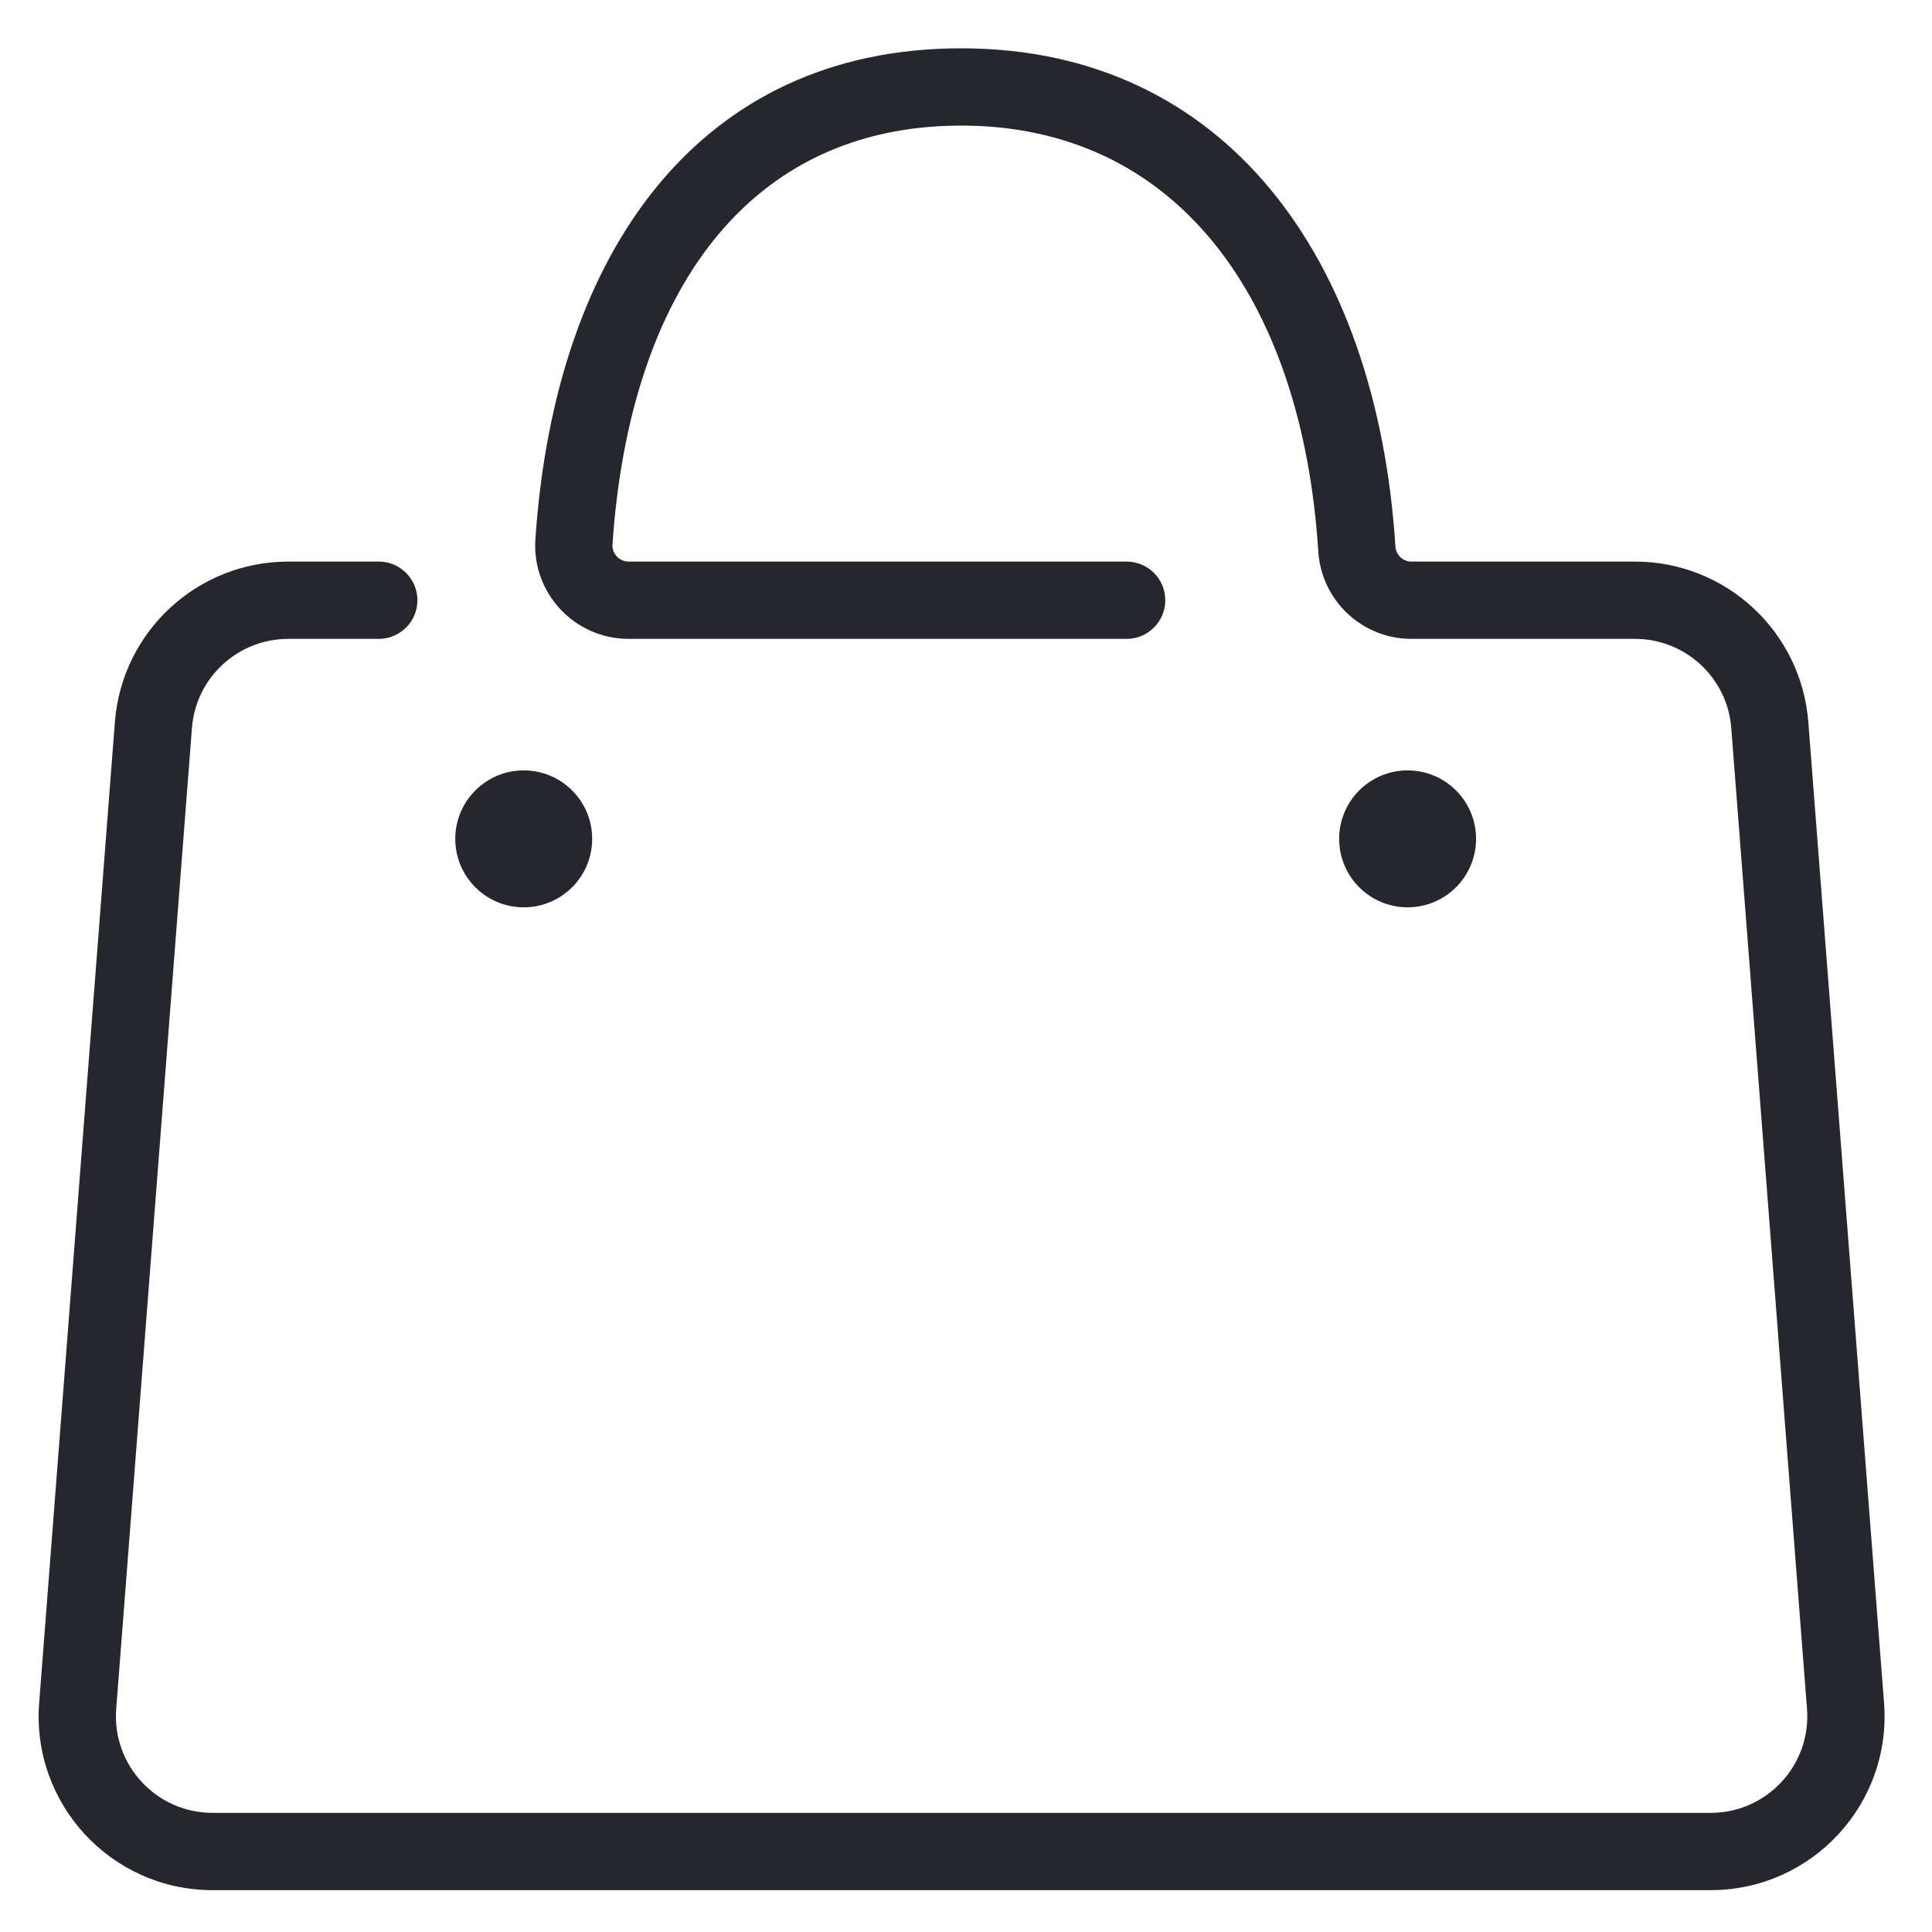 <?xml version="1.0" encoding="UTF-8" standalone="no"?>
<svg width="200px" height="200px" viewBox="0 0 200 200" version="1.1" xmlns="http://www.w3.org/2000/svg" xmlns:xlink="http://www.w3.org/1999/xlink">
    <!-- Generator: Sketch 3.7 (28169) - http://www.bohemiancoding.com/sketch -->
    <title>购物车空</title>
    <desc>Created with Sketch.</desc>
    <defs></defs>
    <g id="nothing页面" stroke="none" stroke-width="1" fill="none" fill-rule="evenodd">
        <g id="购物车空" fill="#26262E">
            <g id="Page-1" transform="translate(4, 5)">
                <path d="M57.302,81.838 C57.302,85.752 54.129,88.925 50.215,88.925 C46.302,88.925 43.129,85.752 43.129,81.838 C43.129,77.924 46.302,74.751 50.215,74.751 C54.129,74.751 57.302,77.924 57.302,81.838" id="Fill-1"></path>
                <path d="M148.802,81.838 C148.802,85.752 145.629,88.925 141.715,88.925 C137.802,88.925 134.629,85.752 134.629,81.838 C134.629,77.924 137.802,74.751 141.715,74.751 C145.629,74.751 148.802,77.924 148.802,81.838" id="Fill-3"></path>
                <path d="M35.212,53.136 L25.839,53.136 C16.435,53.136 8.617,60.374 7.893,69.75 L0.055,171.282 C-0.753,181.738 7.514,190.667 18.001,190.667 L173.089,190.667 C183.576,190.667 191.843,181.738 191.036,171.282 L183.197,69.75 C182.473,60.374 174.655,53.136 165.251,53.136 L142.111,53.136 C141.233,53.136 140.508,52.454 140.452,51.57 C138.54,21.622 122.756,0.001 95.499,0.001 C68.509,0.001 53.44,20.928 51.423,50.825 C51.047,56.406 55.487,61.136 61.079,61.136 L112.629,61.136 C114.838,61.136 116.629,59.345 116.629,57.136 C116.629,54.927 114.838,53.136 112.629,53.136 L61.079,53.136 C60.11,53.136 59.341,52.317 59.405,51.362 C61.172,25.174 73.538,8.001 95.499,8.001 C117.756,8.001 130.794,25.861 132.468,52.079 C132.792,57.171 137.008,61.136 142.111,61.136 L165.251,61.136 C170.475,61.136 174.819,65.157 175.221,70.366 L183.06,171.898 C183.508,177.706 178.915,182.667 173.089,182.667 L18.001,182.667 C12.175,182.667 7.582,177.706 8.031,171.898 L15.869,70.366 C16.271,65.157 20.615,61.136 25.839,61.136 L35.212,61.136 C37.421,61.136 39.212,59.345 39.212,57.136 C39.212,54.927 37.421,53.136 35.212,53.136 L35.212,53.136 Z" id="Stroke-5"></path>
            </g>
        </g>
    </g>
</svg>